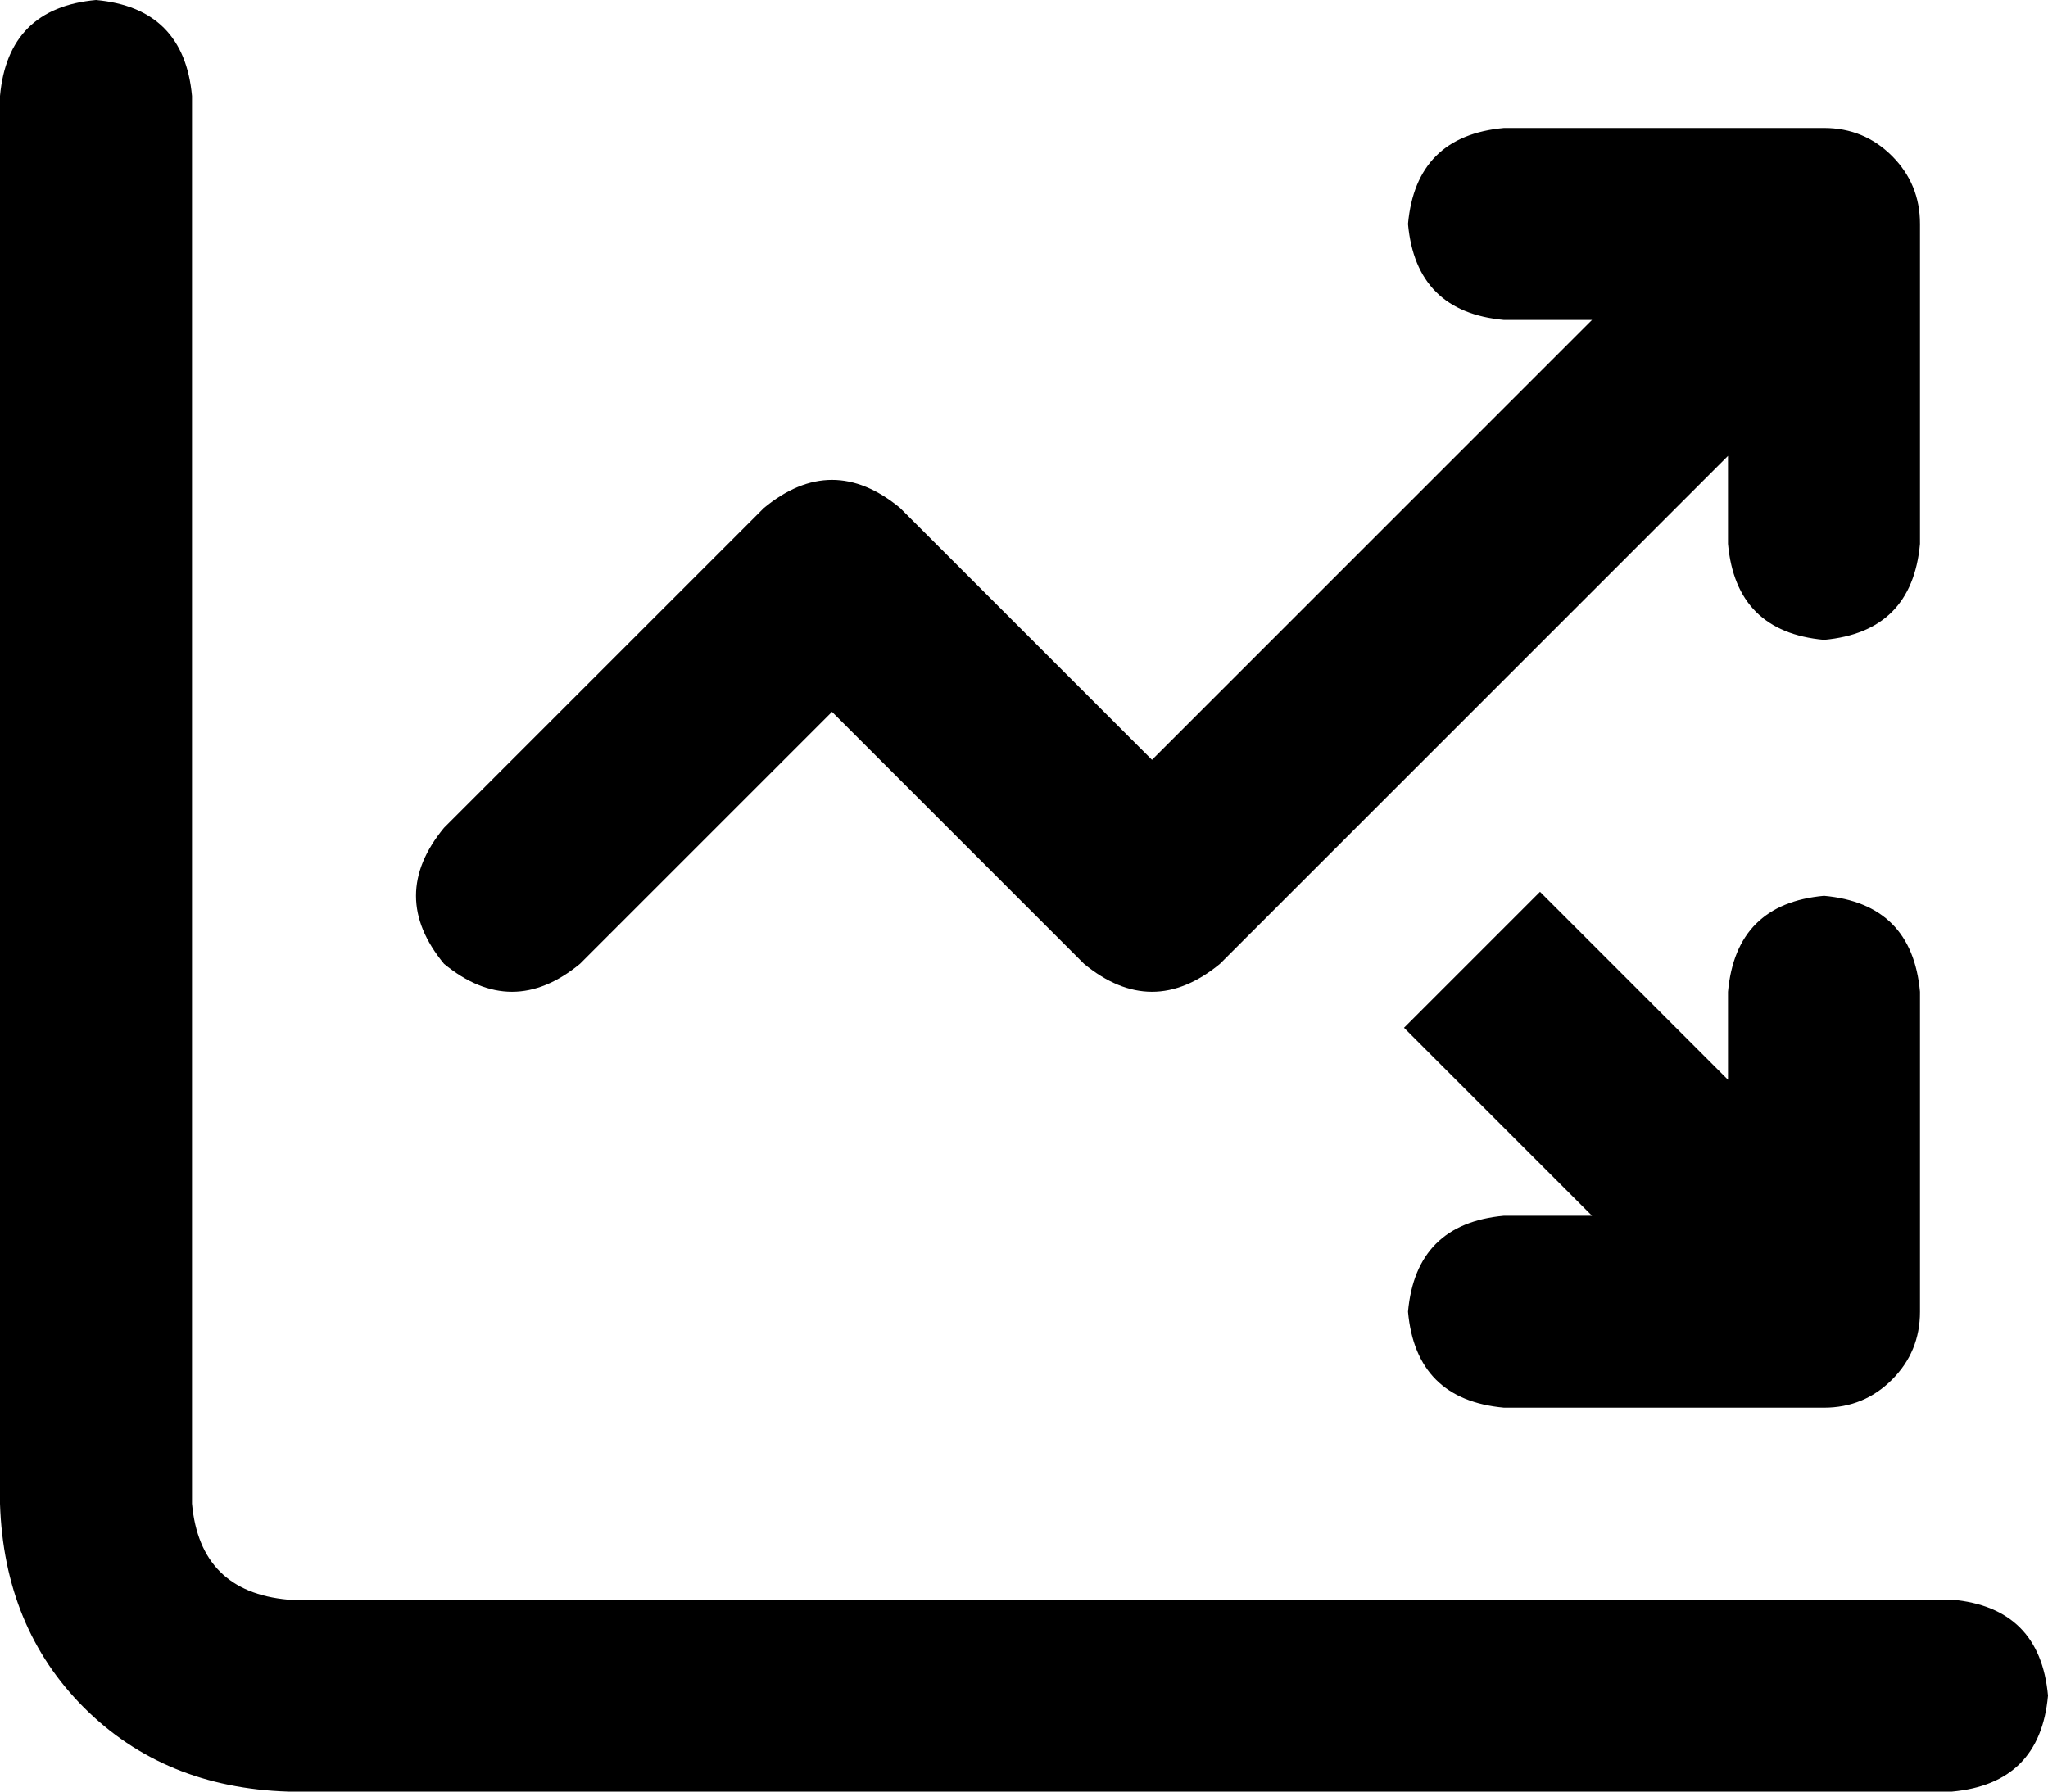 <svg viewBox="0 0 512 448">
  <path
    d="M 24 0 Q 46 2 48 24 L 48 376 Q 50 398 72 400 L 488 400 Q 510 402 512 424 Q 510 446 488 448 L 72 448 Q 41 447 21 427 Q 1 407 0 376 L 0 24 Q 2 2 24 0 L 24 0 Z M 376 80 Q 354 78 352 56 Q 354 34 376 32 L 456 32 Q 466 32 473 39 Q 480 46 480 56 L 480 136 Q 478 158 456 160 Q 434 158 432 136 L 432 114 L 305 241 Q 288 255 271 241 L 208 178 L 145 241 Q 128 255 111 241 Q 97 224 111 207 L 191 127 Q 208 113 225 127 L 288 190 L 398 80 L 376 80 L 376 80 Z M 376 352 Q 354 350 352 328 Q 354 306 376 304 L 398 304 L 351 257 L 385 223 L 432 270 L 432 248 Q 434 226 456 224 Q 478 226 480 248 L 480 328 Q 480 338 473 345 Q 466 352 456 352 L 376 352 L 376 352 Z"
  />
</svg>